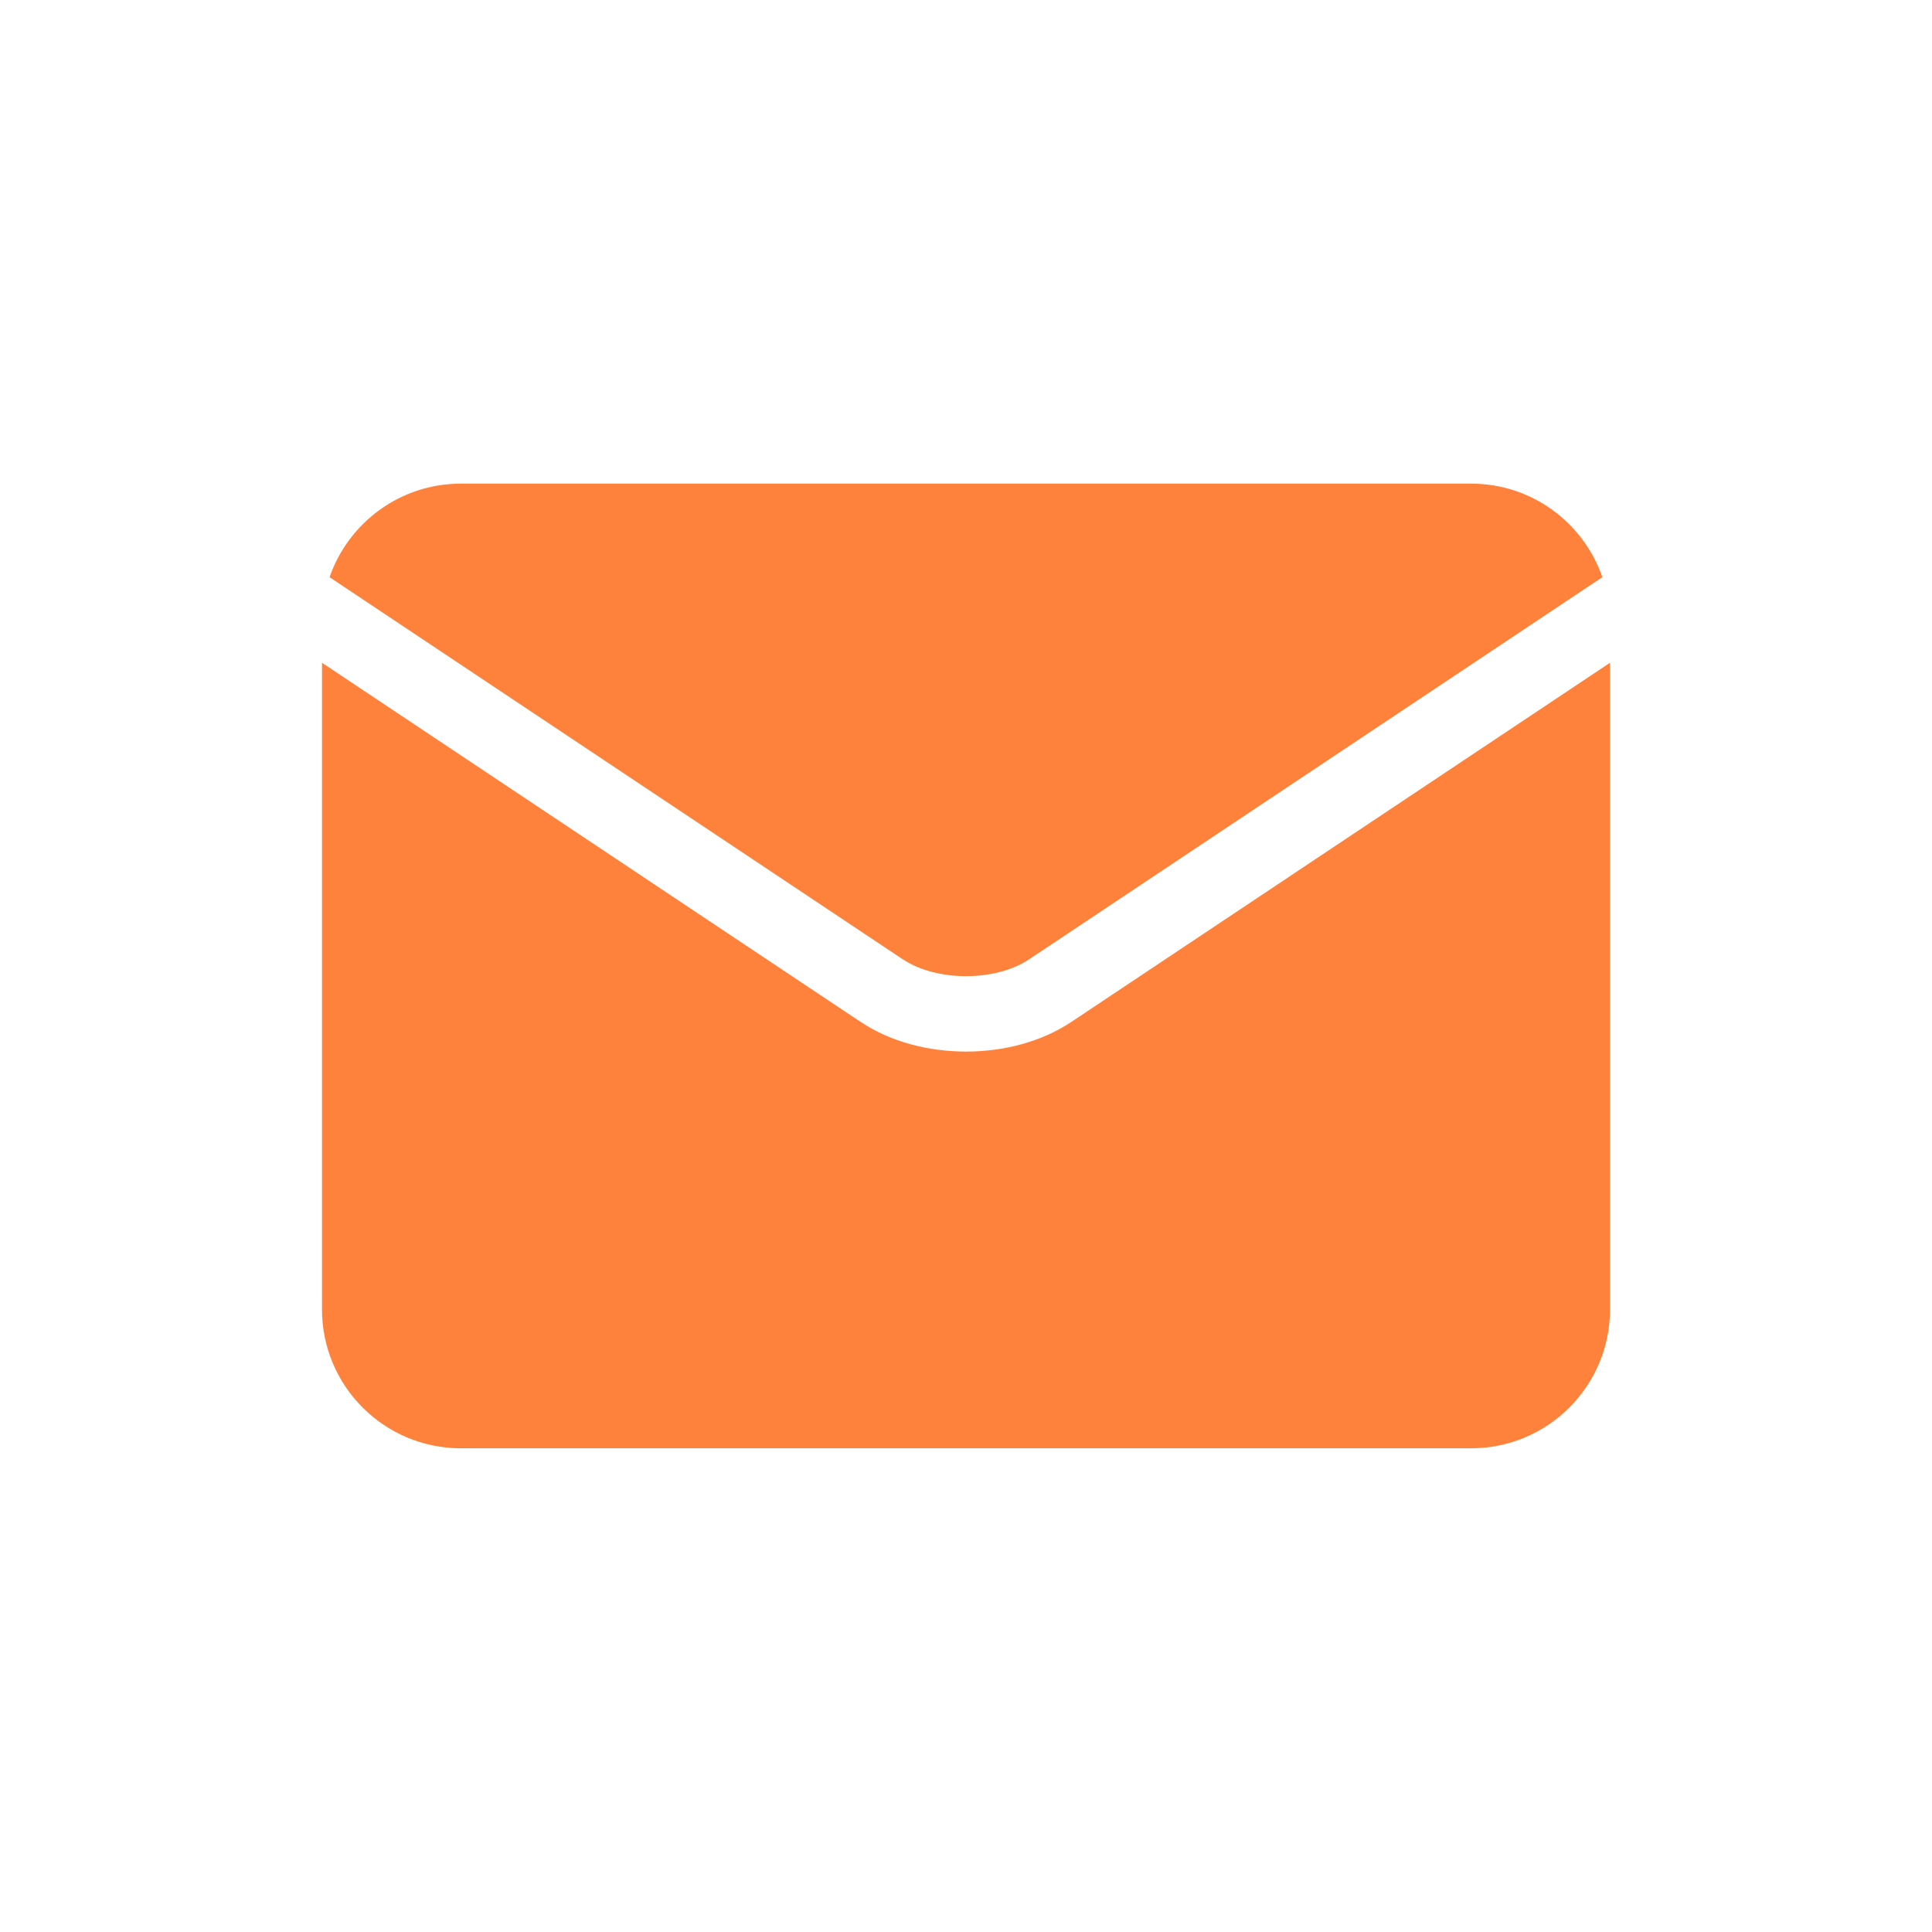 <svg width="24" height="24" viewBox="0 0 24 24" fill="none" xmlns="http://www.w3.org/2000/svg">
<path d="M11.216 11.917C11.633 12.196 12.366 12.196 12.784 11.917L12.784 11.917L19.905 7.17C19.672 6.494 19.03 6.008 18.276 6.008H5.724C4.97 6.008 4.328 6.494 4.094 7.17L11.215 11.917L11.216 11.917Z" fill="#FF823C"/>
<path d="M13.305 12.697L13.304 12.697C12.939 12.941 12.469 13.063 12 13.063C11.531 13.063 11.061 12.941 10.696 12.697L10.695 12.697L4 8.233V16.267C4 17.218 4.773 17.991 5.724 17.991H18.276C19.227 17.991 20 17.218 20 16.267V8.233L13.305 12.697Z" fill="#FF823C"/>
</svg>
